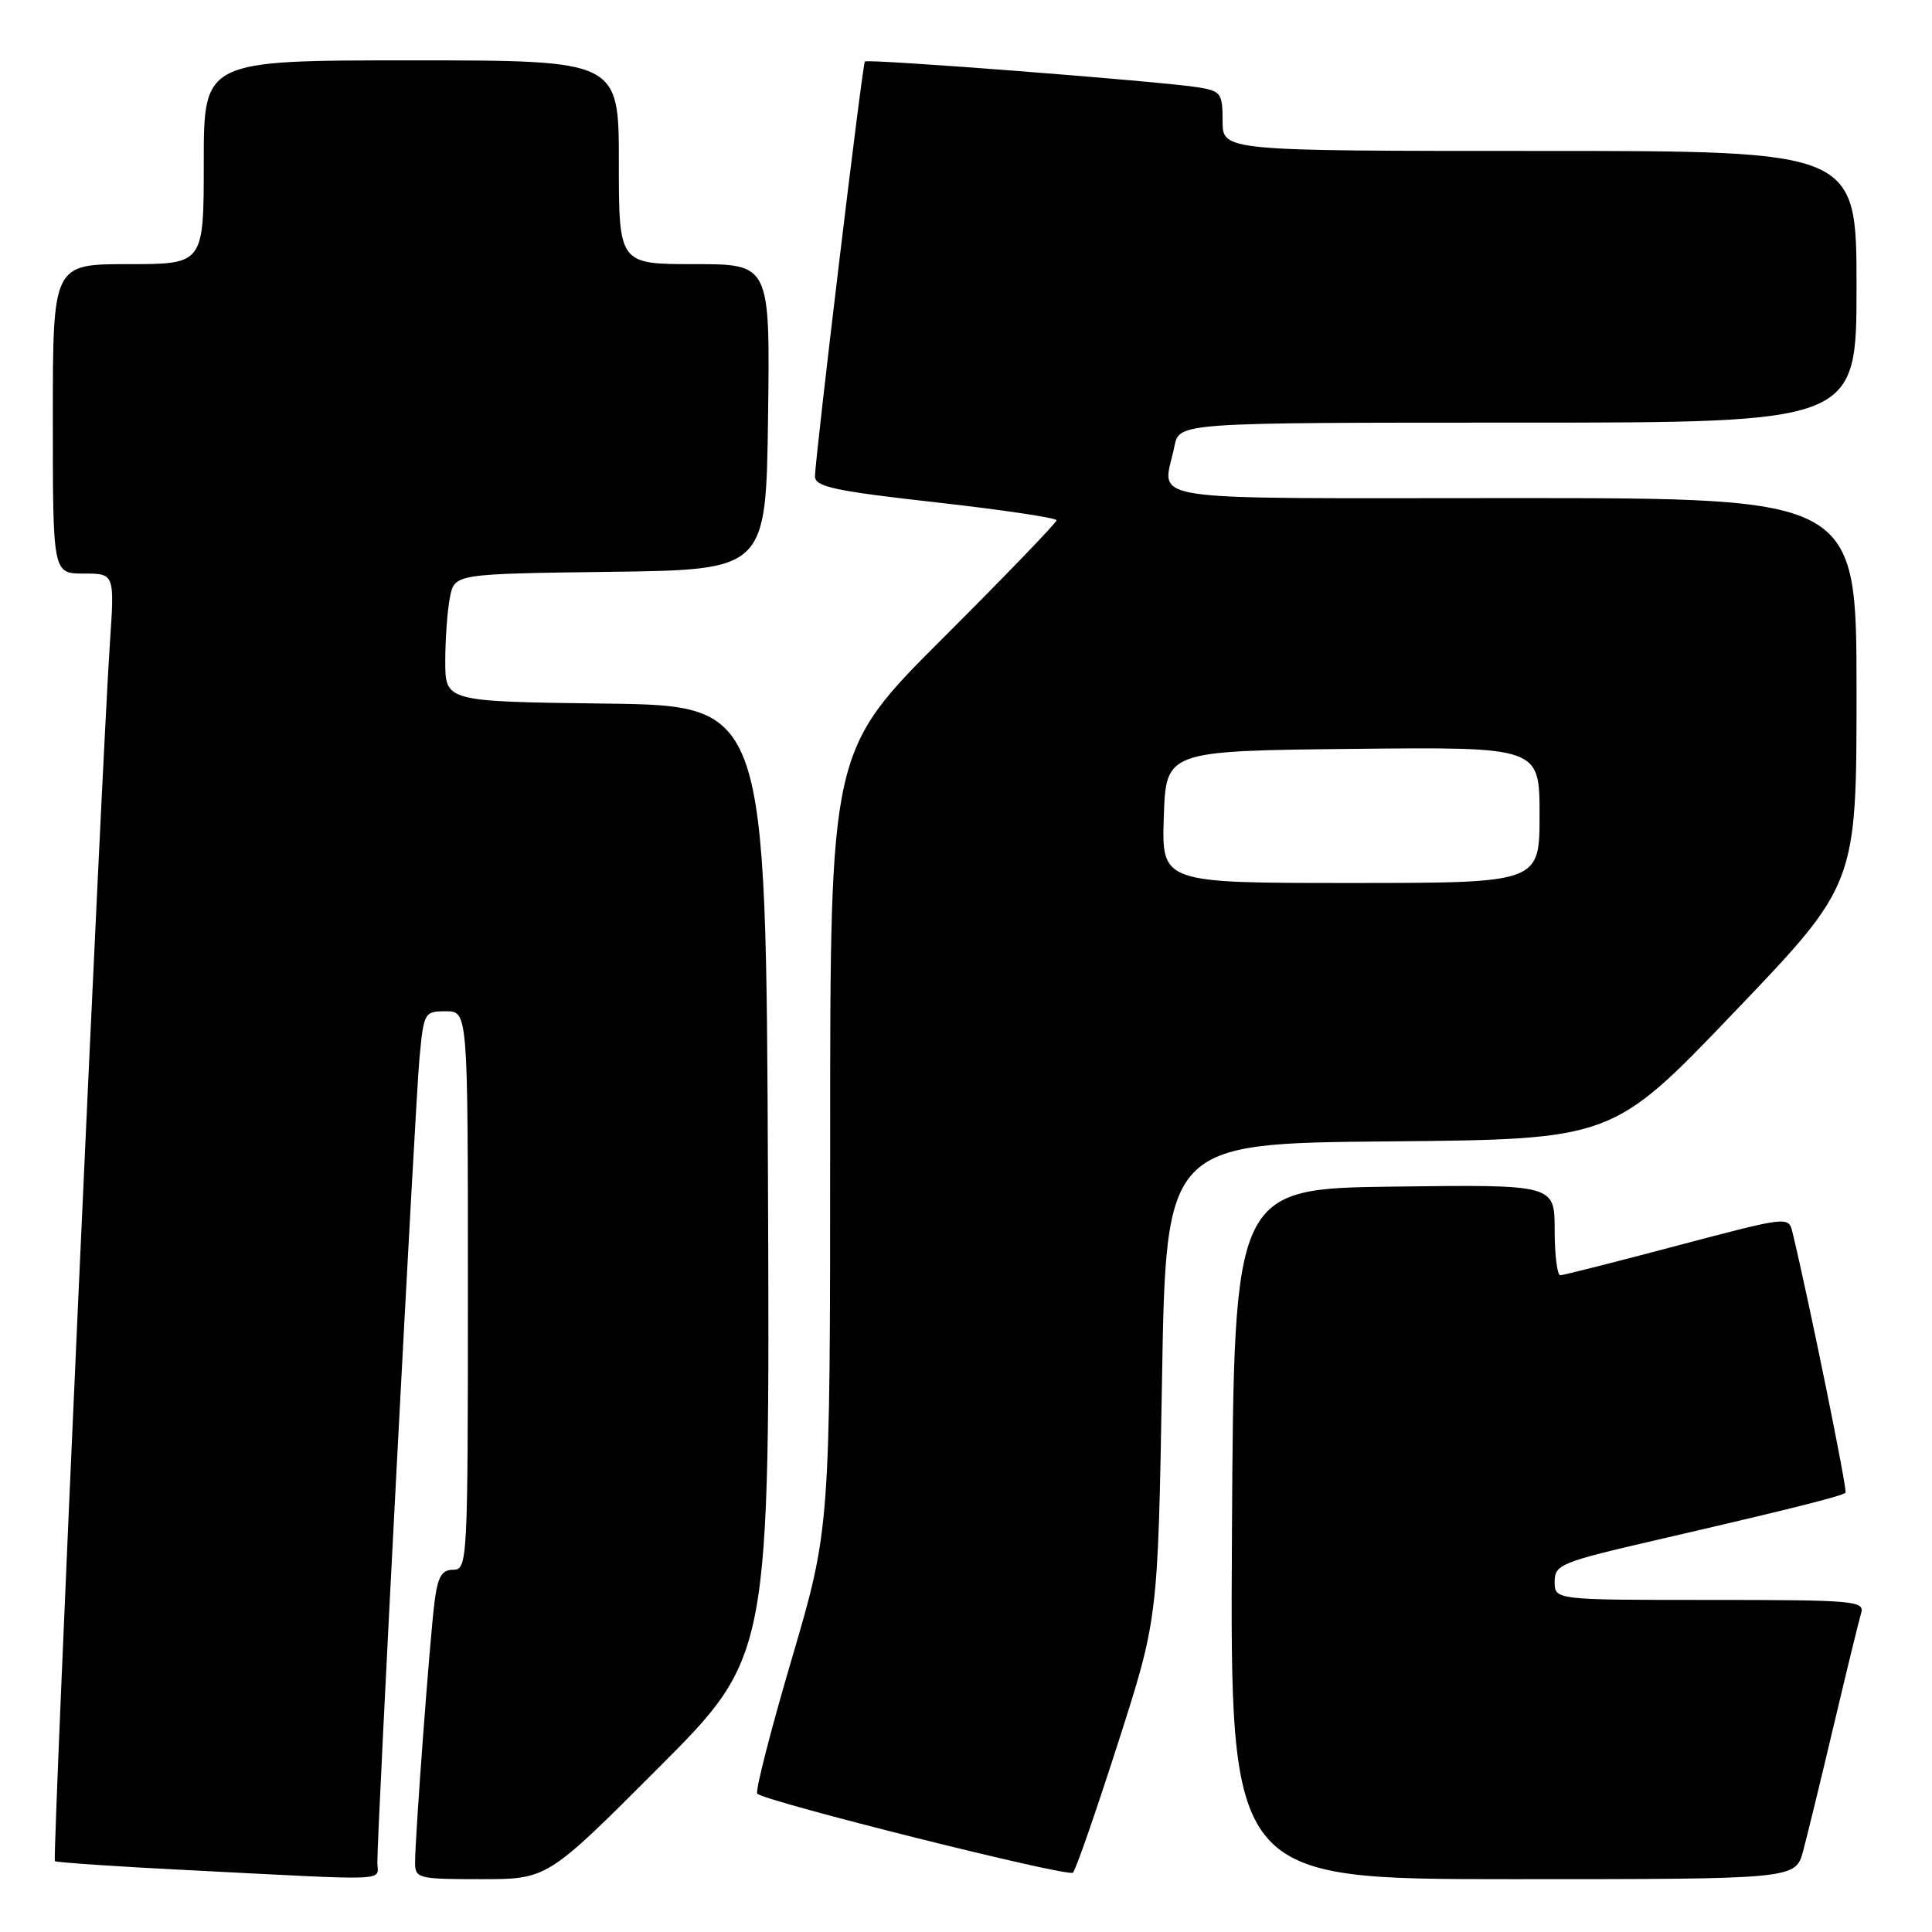 <?xml version="1.0" encoding="UTF-8" standalone="no"?>
<!DOCTYPE svg PUBLIC "-//W3C//DTD SVG 1.1//EN" "http://www.w3.org/Graphics/SVG/1.1/DTD/svg11.dtd" >
<svg xmlns="http://www.w3.org/2000/svg" xmlns:xlink="http://www.w3.org/1999/xlink" version="1.1" viewBox="0 0 256 256">
 <g >
 <path fill="currentColor"
d=" M 50.00 246.75 C 50.00 242.16 55.02 146.27 55.58 140.25 C 56.15 134.14 56.23 134.00 59.08 134.00 C 62.00 134.00 62.00 134.00 62.00 171.00 C 62.00 206.94 61.94 208.00 60.06 208.00 C 58.53 208.00 58.01 208.90 57.58 212.25 C 56.97 216.98 55.00 243.38 55.00 246.81 C 55.00 248.90 55.41 249.00 63.76 249.00 C 72.53 249.00 72.53 249.00 87.27 234.23 C 102.02 219.46 102.02 219.46 101.76 156.48 C 101.50 93.50 101.50 93.50 80.25 93.23 C 59.00 92.96 59.00 92.96 59.00 87.61 C 59.00 84.66 59.28 80.85 59.62 79.14 C 60.24 76.04 60.24 76.04 80.87 75.77 C 101.50 75.50 101.50 75.50 101.77 55.25 C 102.04 35.00 102.04 35.00 92.02 35.00 C 82.00 35.00 82.00 35.00 82.00 21.50 C 82.00 8.00 82.00 8.00 54.50 8.00 C 27.00 8.00 27.00 8.00 27.00 21.50 C 27.00 35.00 27.00 35.00 17.00 35.00 C 7.00 35.00 7.00 35.00 7.00 55.50 C 7.00 76.00 7.00 76.00 11.09 76.00 C 15.19 76.00 15.19 76.00 14.56 85.25 C 13.49 101.11 6.93 246.27 7.27 246.61 C 7.45 246.78 15.45 247.33 25.05 247.81 C 52.52 249.21 50.00 249.32 50.00 246.75 Z  M 148.13 231.00 C 153.43 214.50 153.43 214.50 153.97 183.00 C 154.50 151.50 154.50 151.50 184.09 151.24 C 213.68 150.97 213.68 150.97 229.84 134.07 C 246.00 117.18 246.00 117.18 246.00 91.59 C 246.00 66.00 246.00 66.00 200.50 66.00 C 149.65 66.00 154.11 66.68 155.62 59.12 C 156.25 56.00 156.25 56.00 201.12 56.00 C 246.00 56.00 246.00 56.00 246.00 38.00 C 246.00 20.00 246.00 20.00 204.00 20.00 C 162.00 20.00 162.00 20.00 162.00 16.05 C 162.00 12.36 161.78 12.06 158.75 11.57 C 153.65 10.76 114.90 7.76 114.60 8.15 C 114.26 8.58 107.99 60.84 107.99 63.13 C 108.00 64.50 110.61 65.06 124.00 66.56 C 132.80 67.55 140.00 68.62 140.00 68.94 C 140.00 69.26 133.25 76.26 125.00 84.50 C 110.00 99.47 110.00 99.47 110.00 150.99 C 110.00 202.50 110.00 202.50 104.91 219.82 C 102.10 229.35 100.05 237.38 100.34 237.67 C 101.38 238.71 141.52 248.76 142.17 248.14 C 142.54 247.79 145.22 240.07 148.13 231.00 Z  M 238.93 245.25 C 239.48 243.19 241.32 235.65 243.01 228.50 C 244.70 221.35 246.32 214.71 246.61 213.75 C 247.10 212.12 245.69 212.00 226.57 212.00 C 206.00 212.00 206.00 212.00 206.00 209.59 C 206.00 207.31 206.76 207.00 219.75 204.00 C 237.01 200.01 244.10 198.24 244.54 197.79 C 244.82 197.51 239.70 172.35 237.52 163.32 C 237.00 161.15 237.00 161.15 222.25 165.05 C 214.14 167.20 207.16 168.97 206.75 168.98 C 206.34 168.99 206.00 166.29 206.00 162.98 C 206.00 156.96 206.00 156.96 184.75 157.23 C 163.50 157.50 163.50 157.50 163.24 203.25 C 162.98 249.00 162.98 249.00 200.45 249.00 C 237.92 249.00 237.92 249.00 238.93 245.25 Z  M 154.21 108.25 C 154.50 99.50 154.50 99.50 179.25 99.23 C 204.00 98.97 204.00 98.97 204.00 107.98 C 204.00 117.00 204.00 117.00 178.96 117.00 C 153.92 117.00 153.92 117.00 154.21 108.25 Z "/>
</g>
</svg>